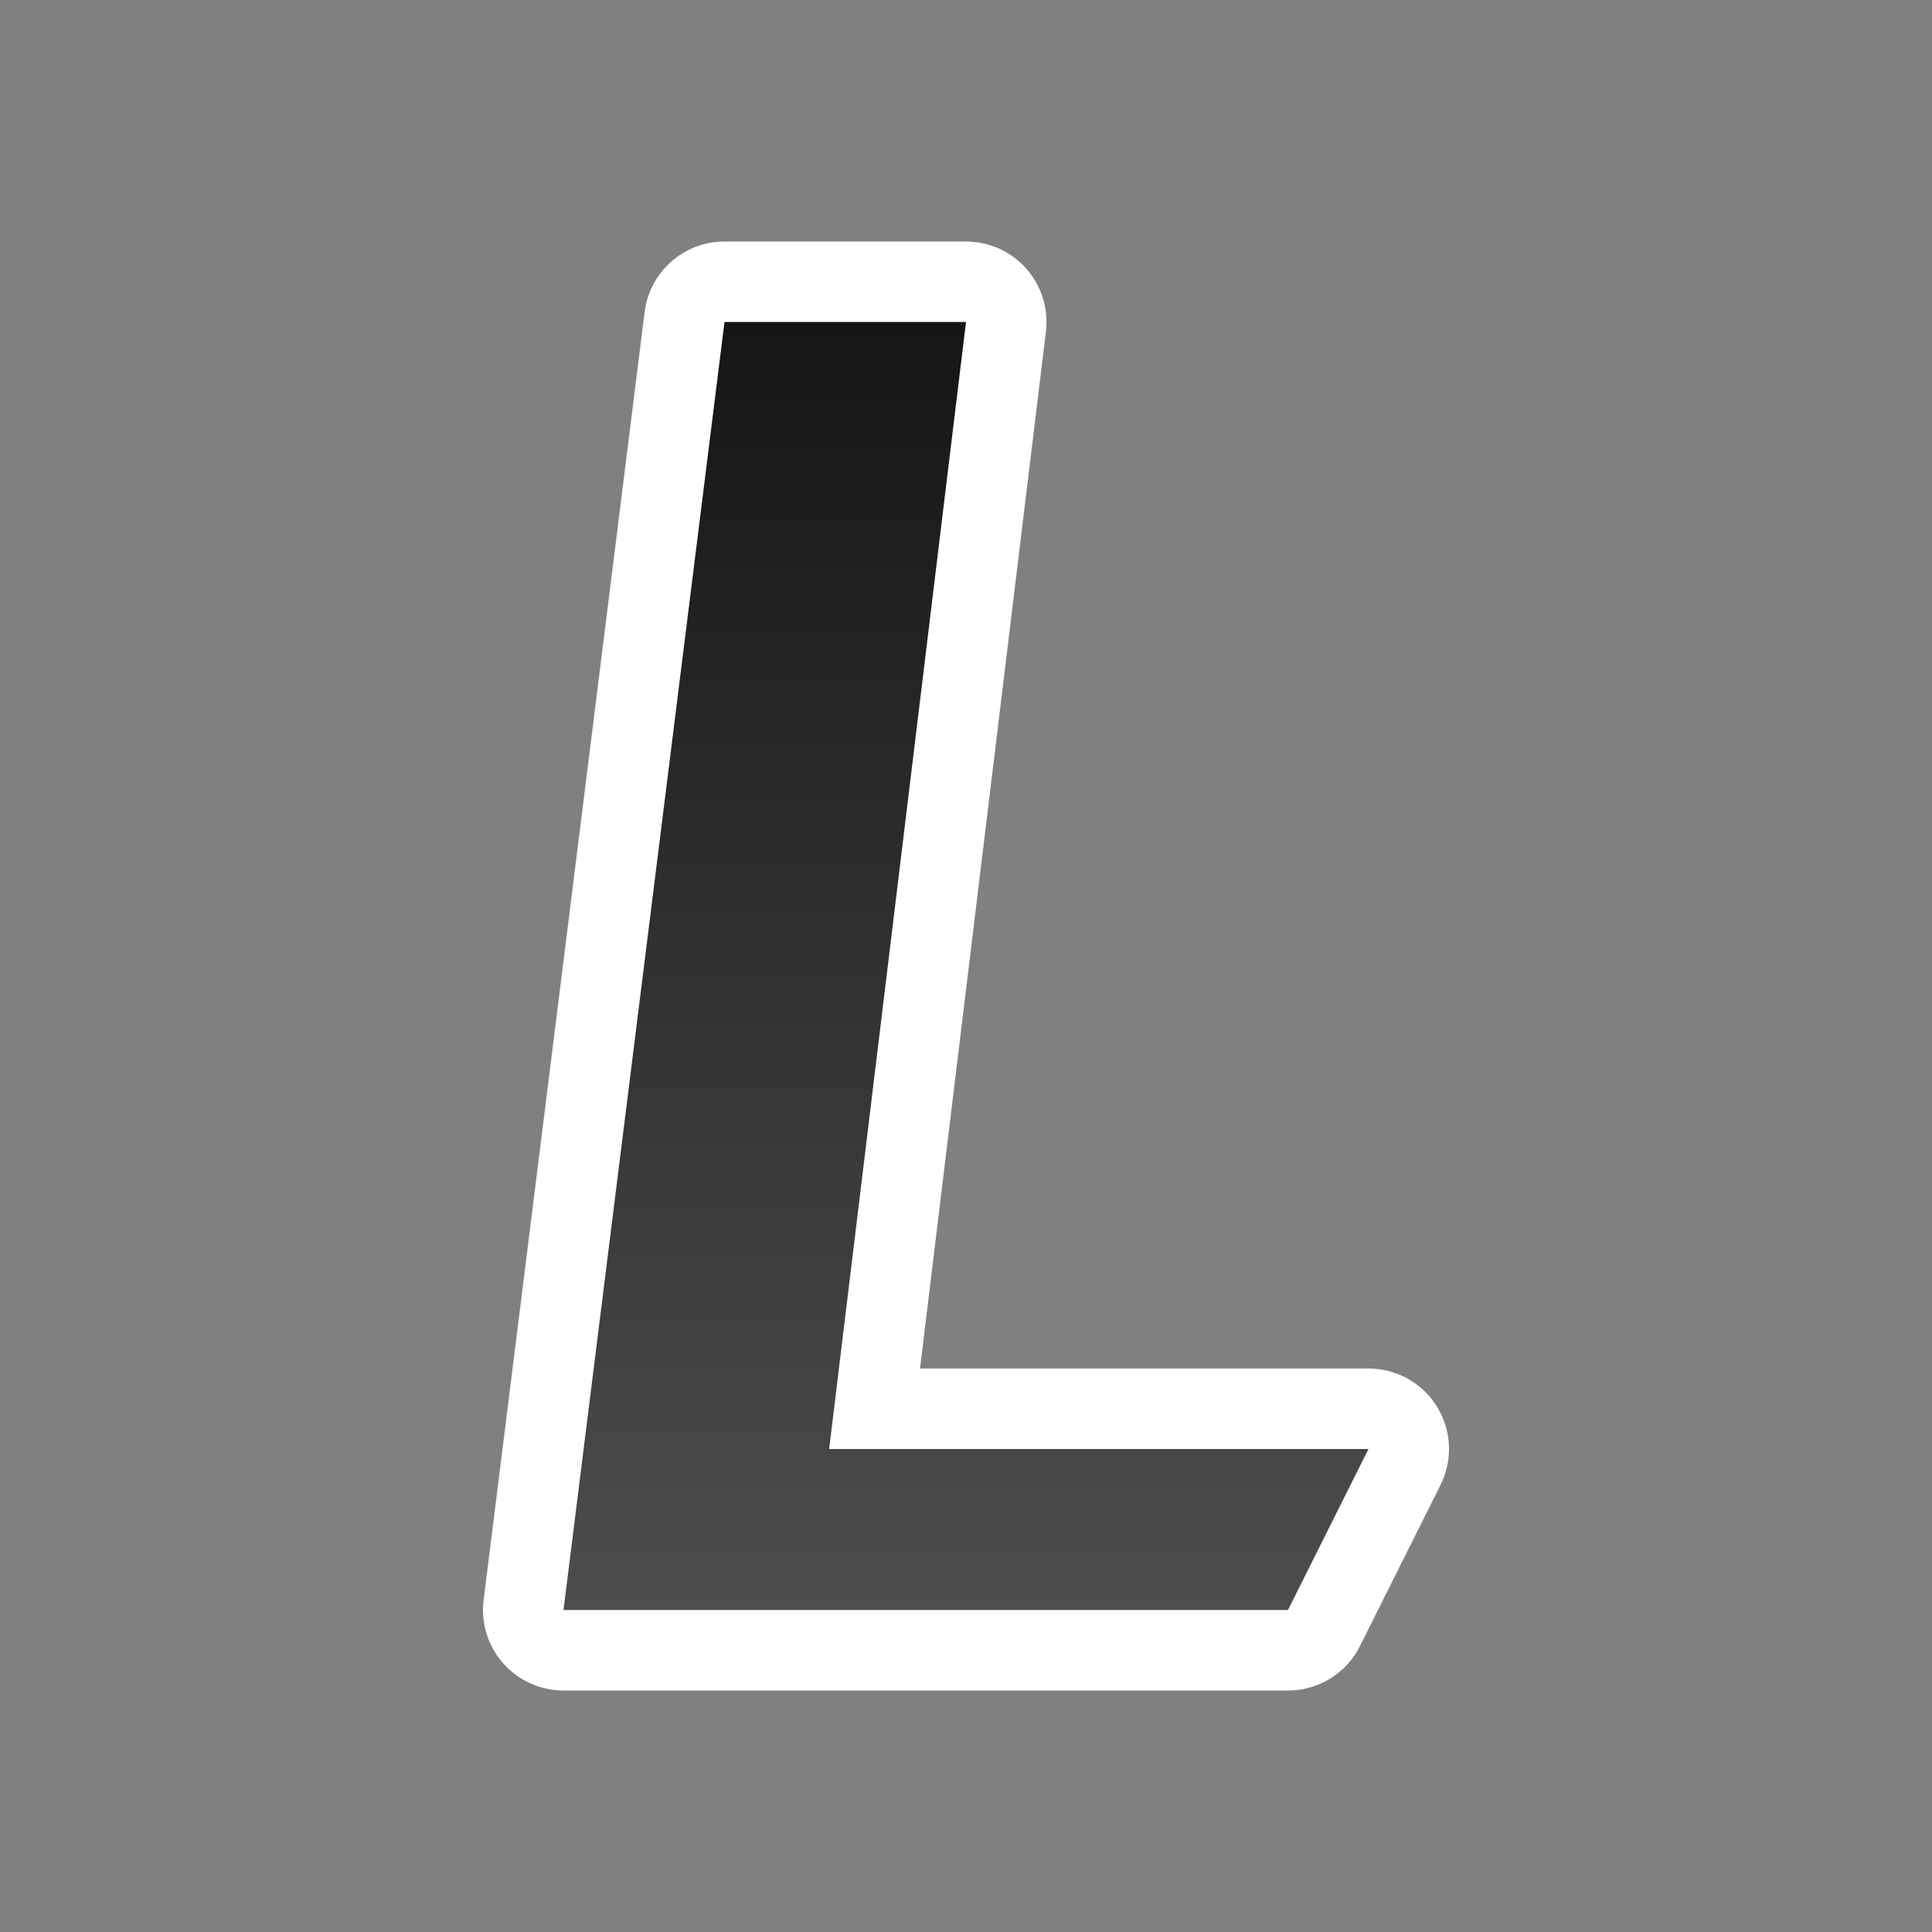 <svg xmlns="http://www.w3.org/2000/svg" xmlns:xlink="http://www.w3.org/1999/xlink" viewBox="0 0 24 24"><rect x="0" y="0" width="24" height="24" fill="#808080" stroke="none"/><defs><linearGradient id="a"><stop offset="0" stop-color="#151515"/><stop offset="1" stop-color="#4d4d4d"/></linearGradient><linearGradient xlink:href="#a" id="b" x1="12" y1="4" x2="12" y2="20" gradientUnits="userSpaceOnUse"/></defs><path d="M10.3 18H17l-1 2H7L9 4h3z" stroke="#fff" stroke-width="2" stroke-linejoin="round"/><path d="M10.3 18H17l-1 2H7L9 4h3z" fill="url(#b)"/></svg>